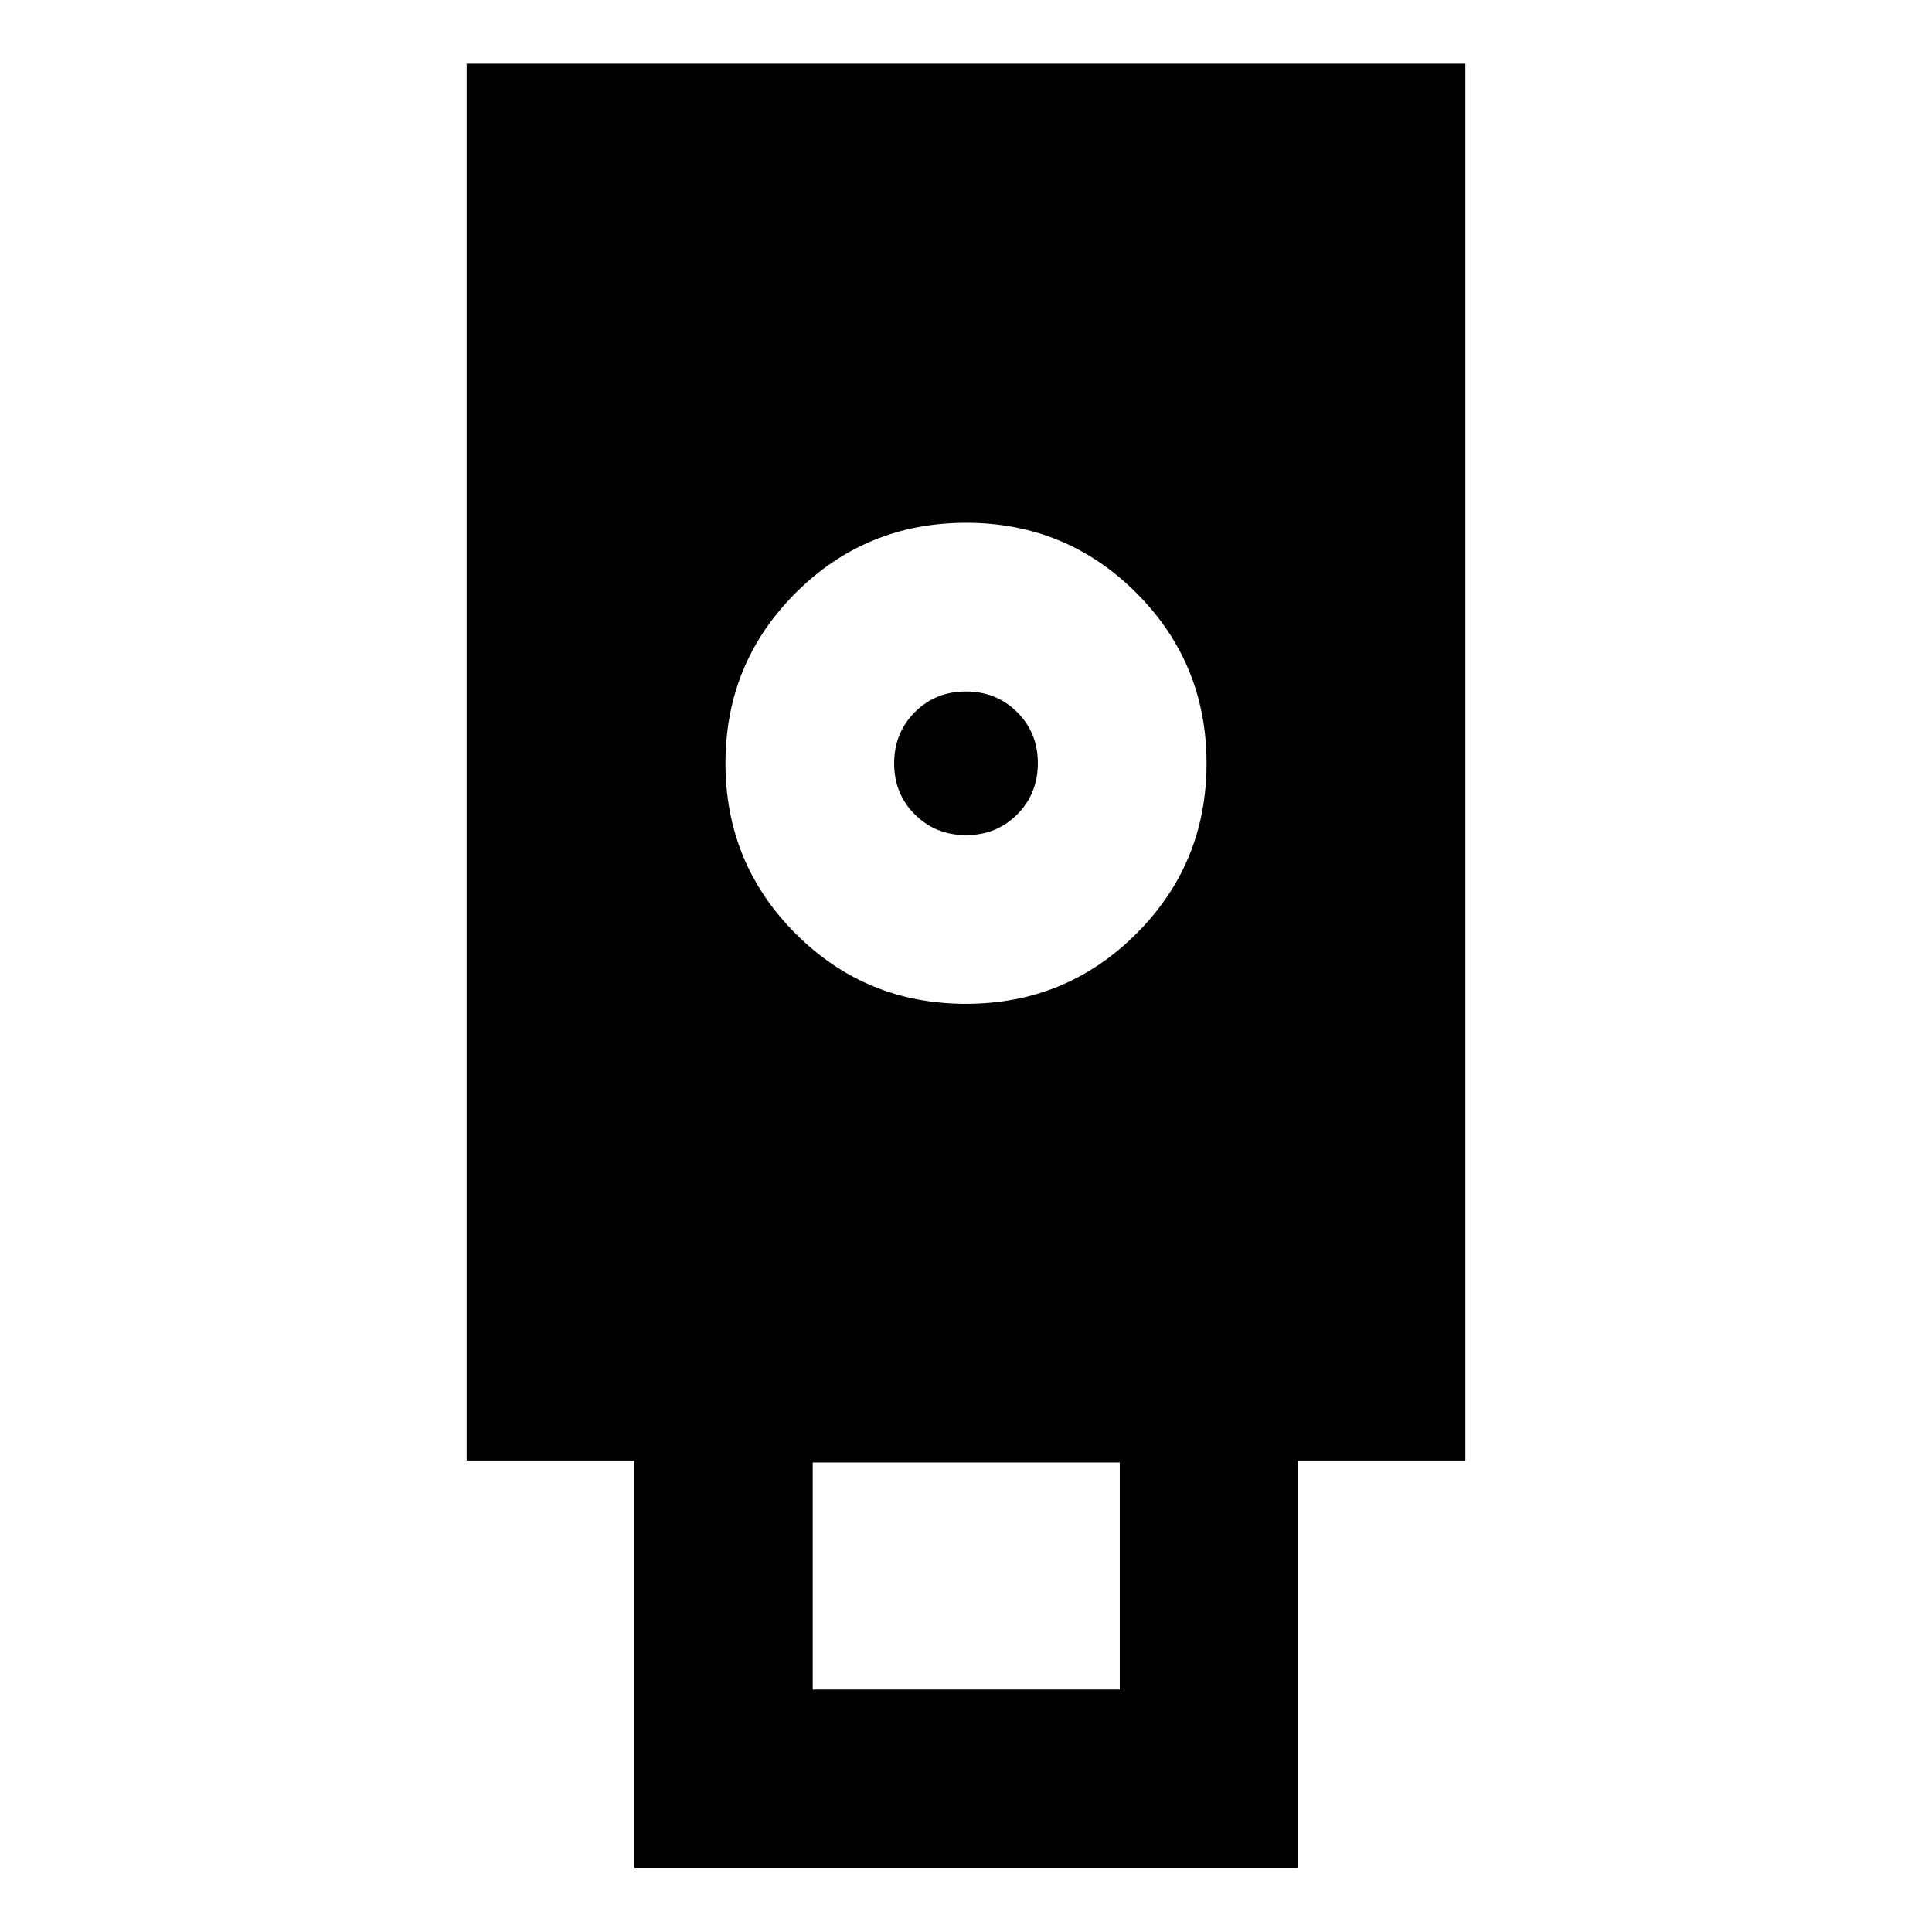 <svg xmlns="http://www.w3.org/2000/svg" height="24" viewBox="0 -960 960 960" width="24"><path d="M315.22-31.87v-202.39h-83.35v-694.11h496.26v694.11h-83.11v202.39h-329.8ZM479.97-461.2q49.79 0 84.67-34.85t34.88-84.64q0-49.79-34.85-84.67t-84.64-34.88q-49.79 0-84.67 34.85-34.88 34.86-34.88 84.64 0 49.79 34.85 84.67t84.64 34.88Zm-76.14 340.72h152.58V-233.3H403.83v112.82Zm76.23-424.54q-15.15 0-25.45-10.25-10.31-10.24-10.31-25.39 0-15.14 10.25-25.45 10.25-10.3 25.39-10.3 15.15 0 25.45 10.24 10.31 10.25 10.31 25.39 0 15.15-10.25 25.45-10.25 10.31-25.39 10.31Z"/></svg>